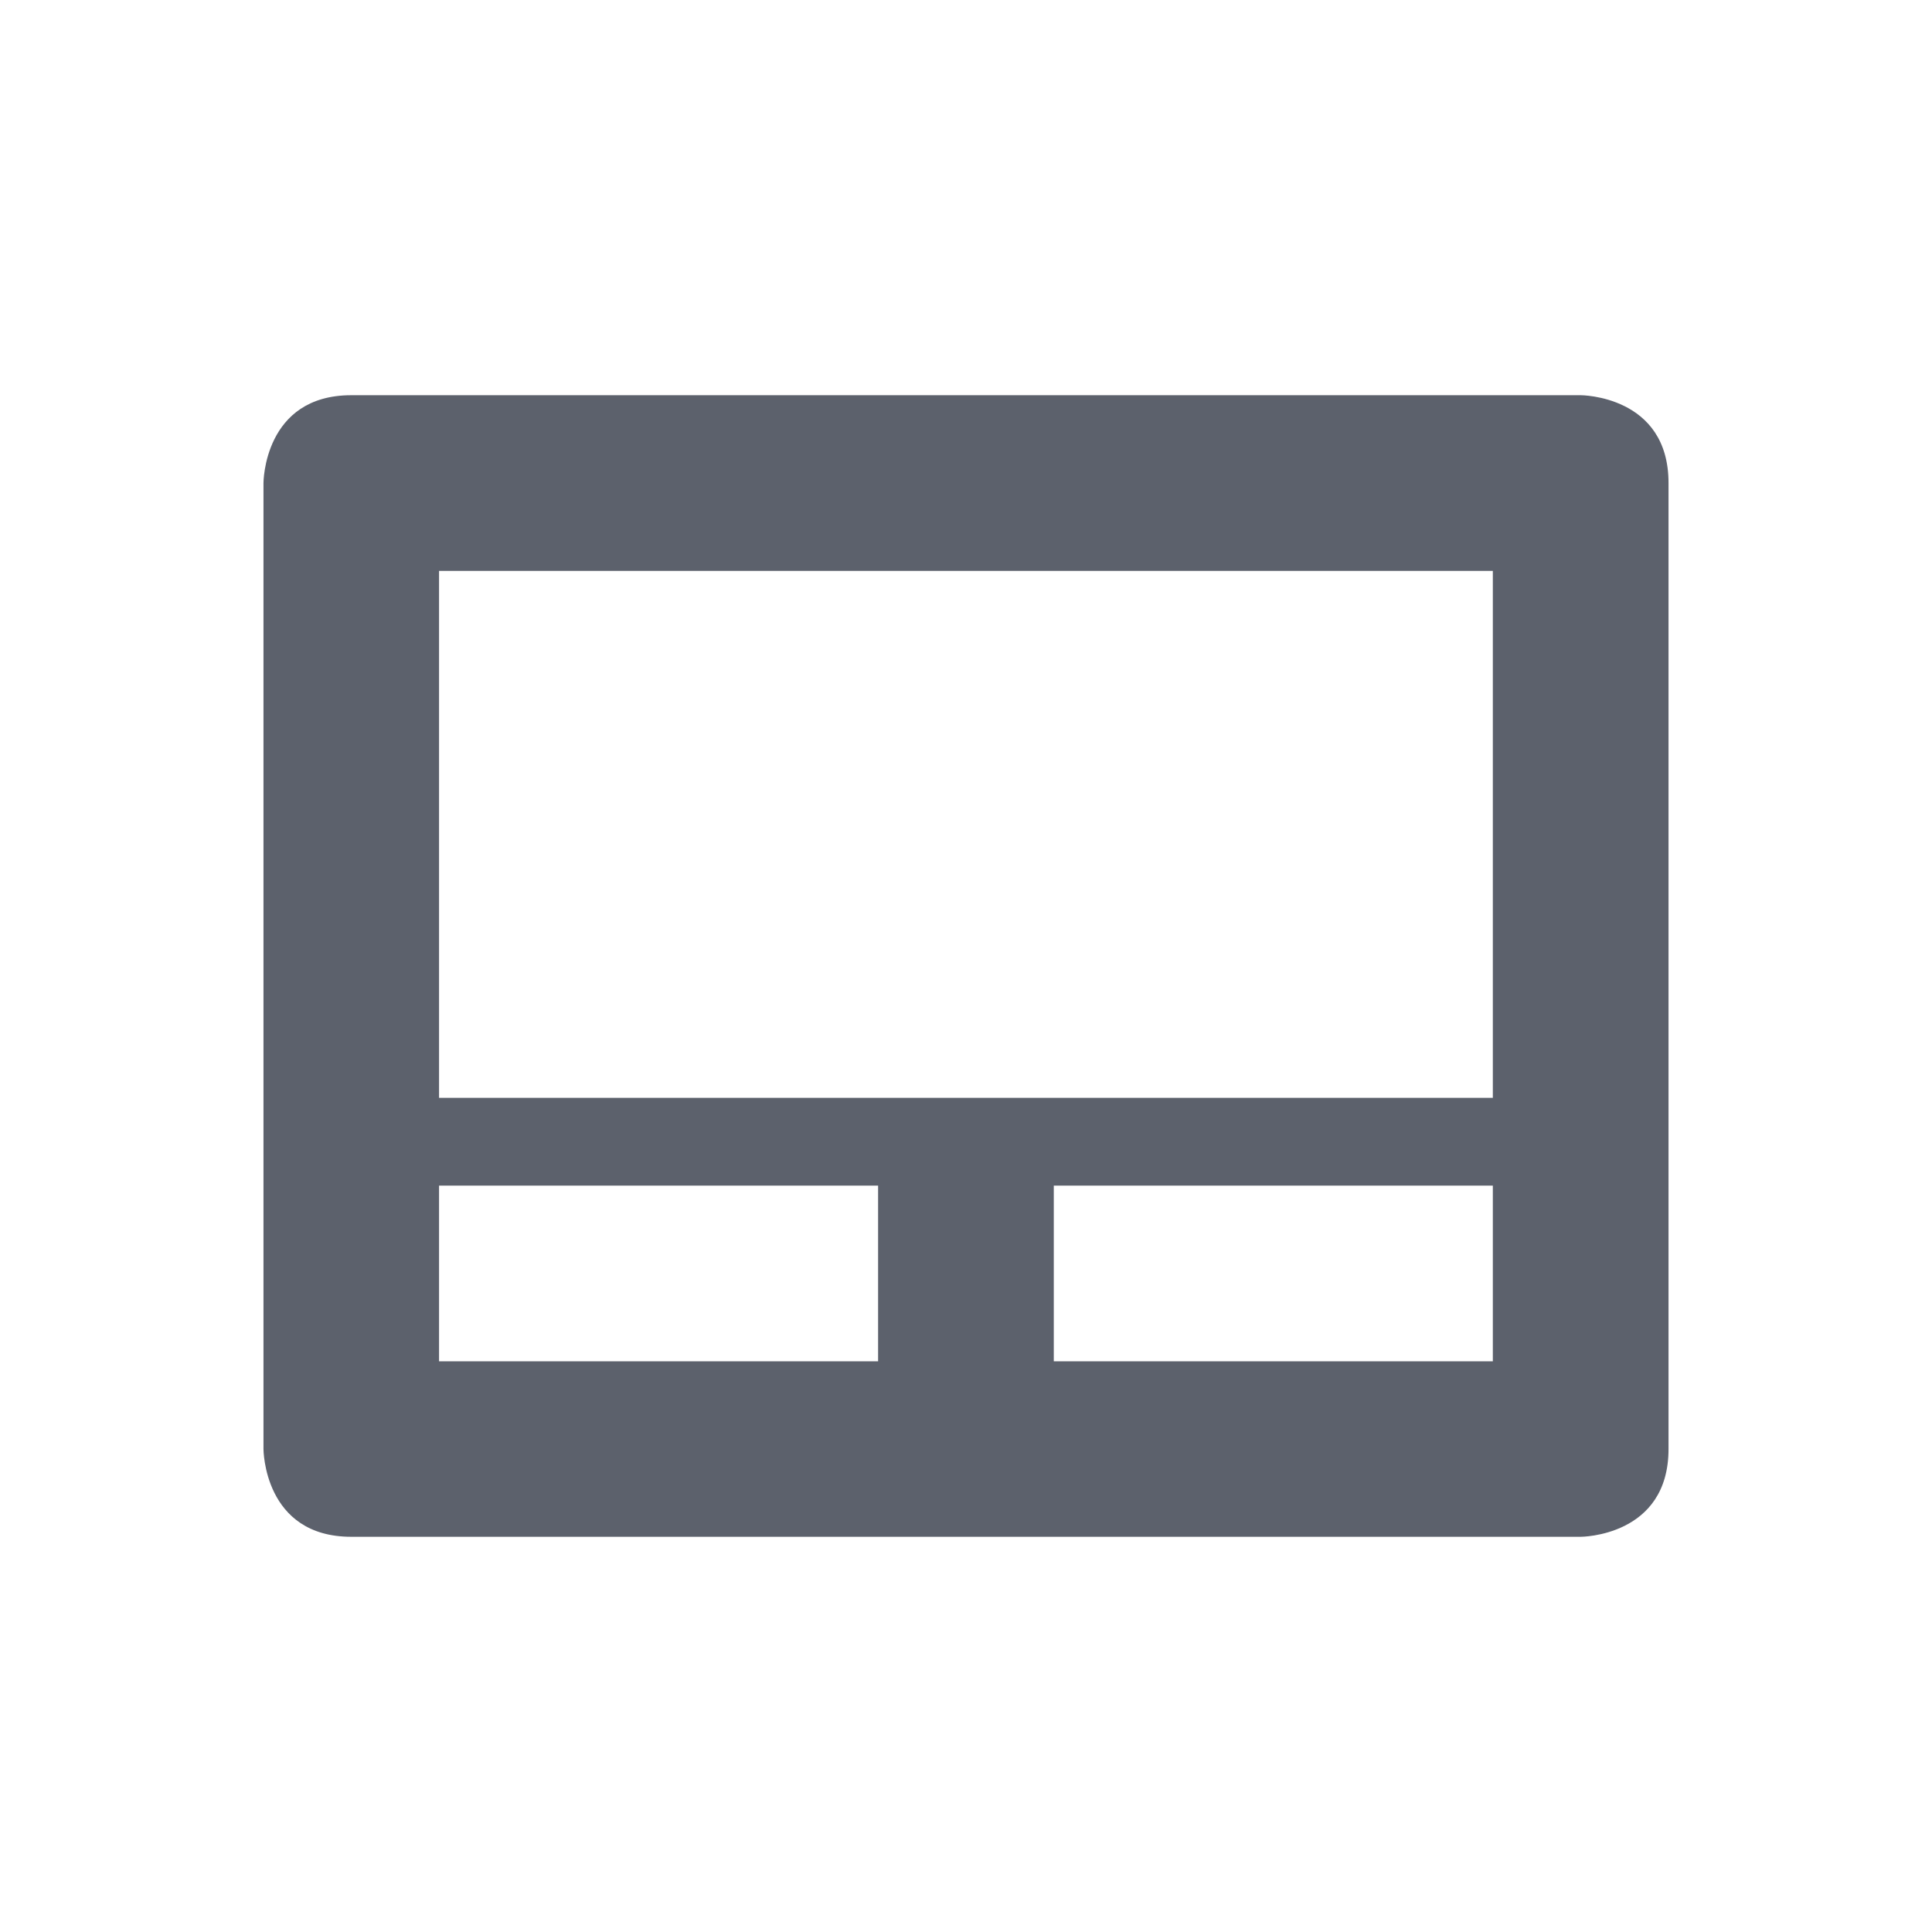 <svg height="22" viewBox="0 0 16 16" width="22" xmlns="http://www.w3.org/2000/svg"><path d="m2.909 3.273c-.727 0-.727.727-.727.727v8s0 .727.727.727h10.182s.727 0 .727-.727v-8c0-.727-.727-.727-.727-.727zm.727 1.455h8.727v4.364h-8.727zm0 5.091h3.636v1.455h-3.636zm5.091 0h3.636v1.455h-3.636z" fill="#5c616c" stroke-width=".727"/></svg>